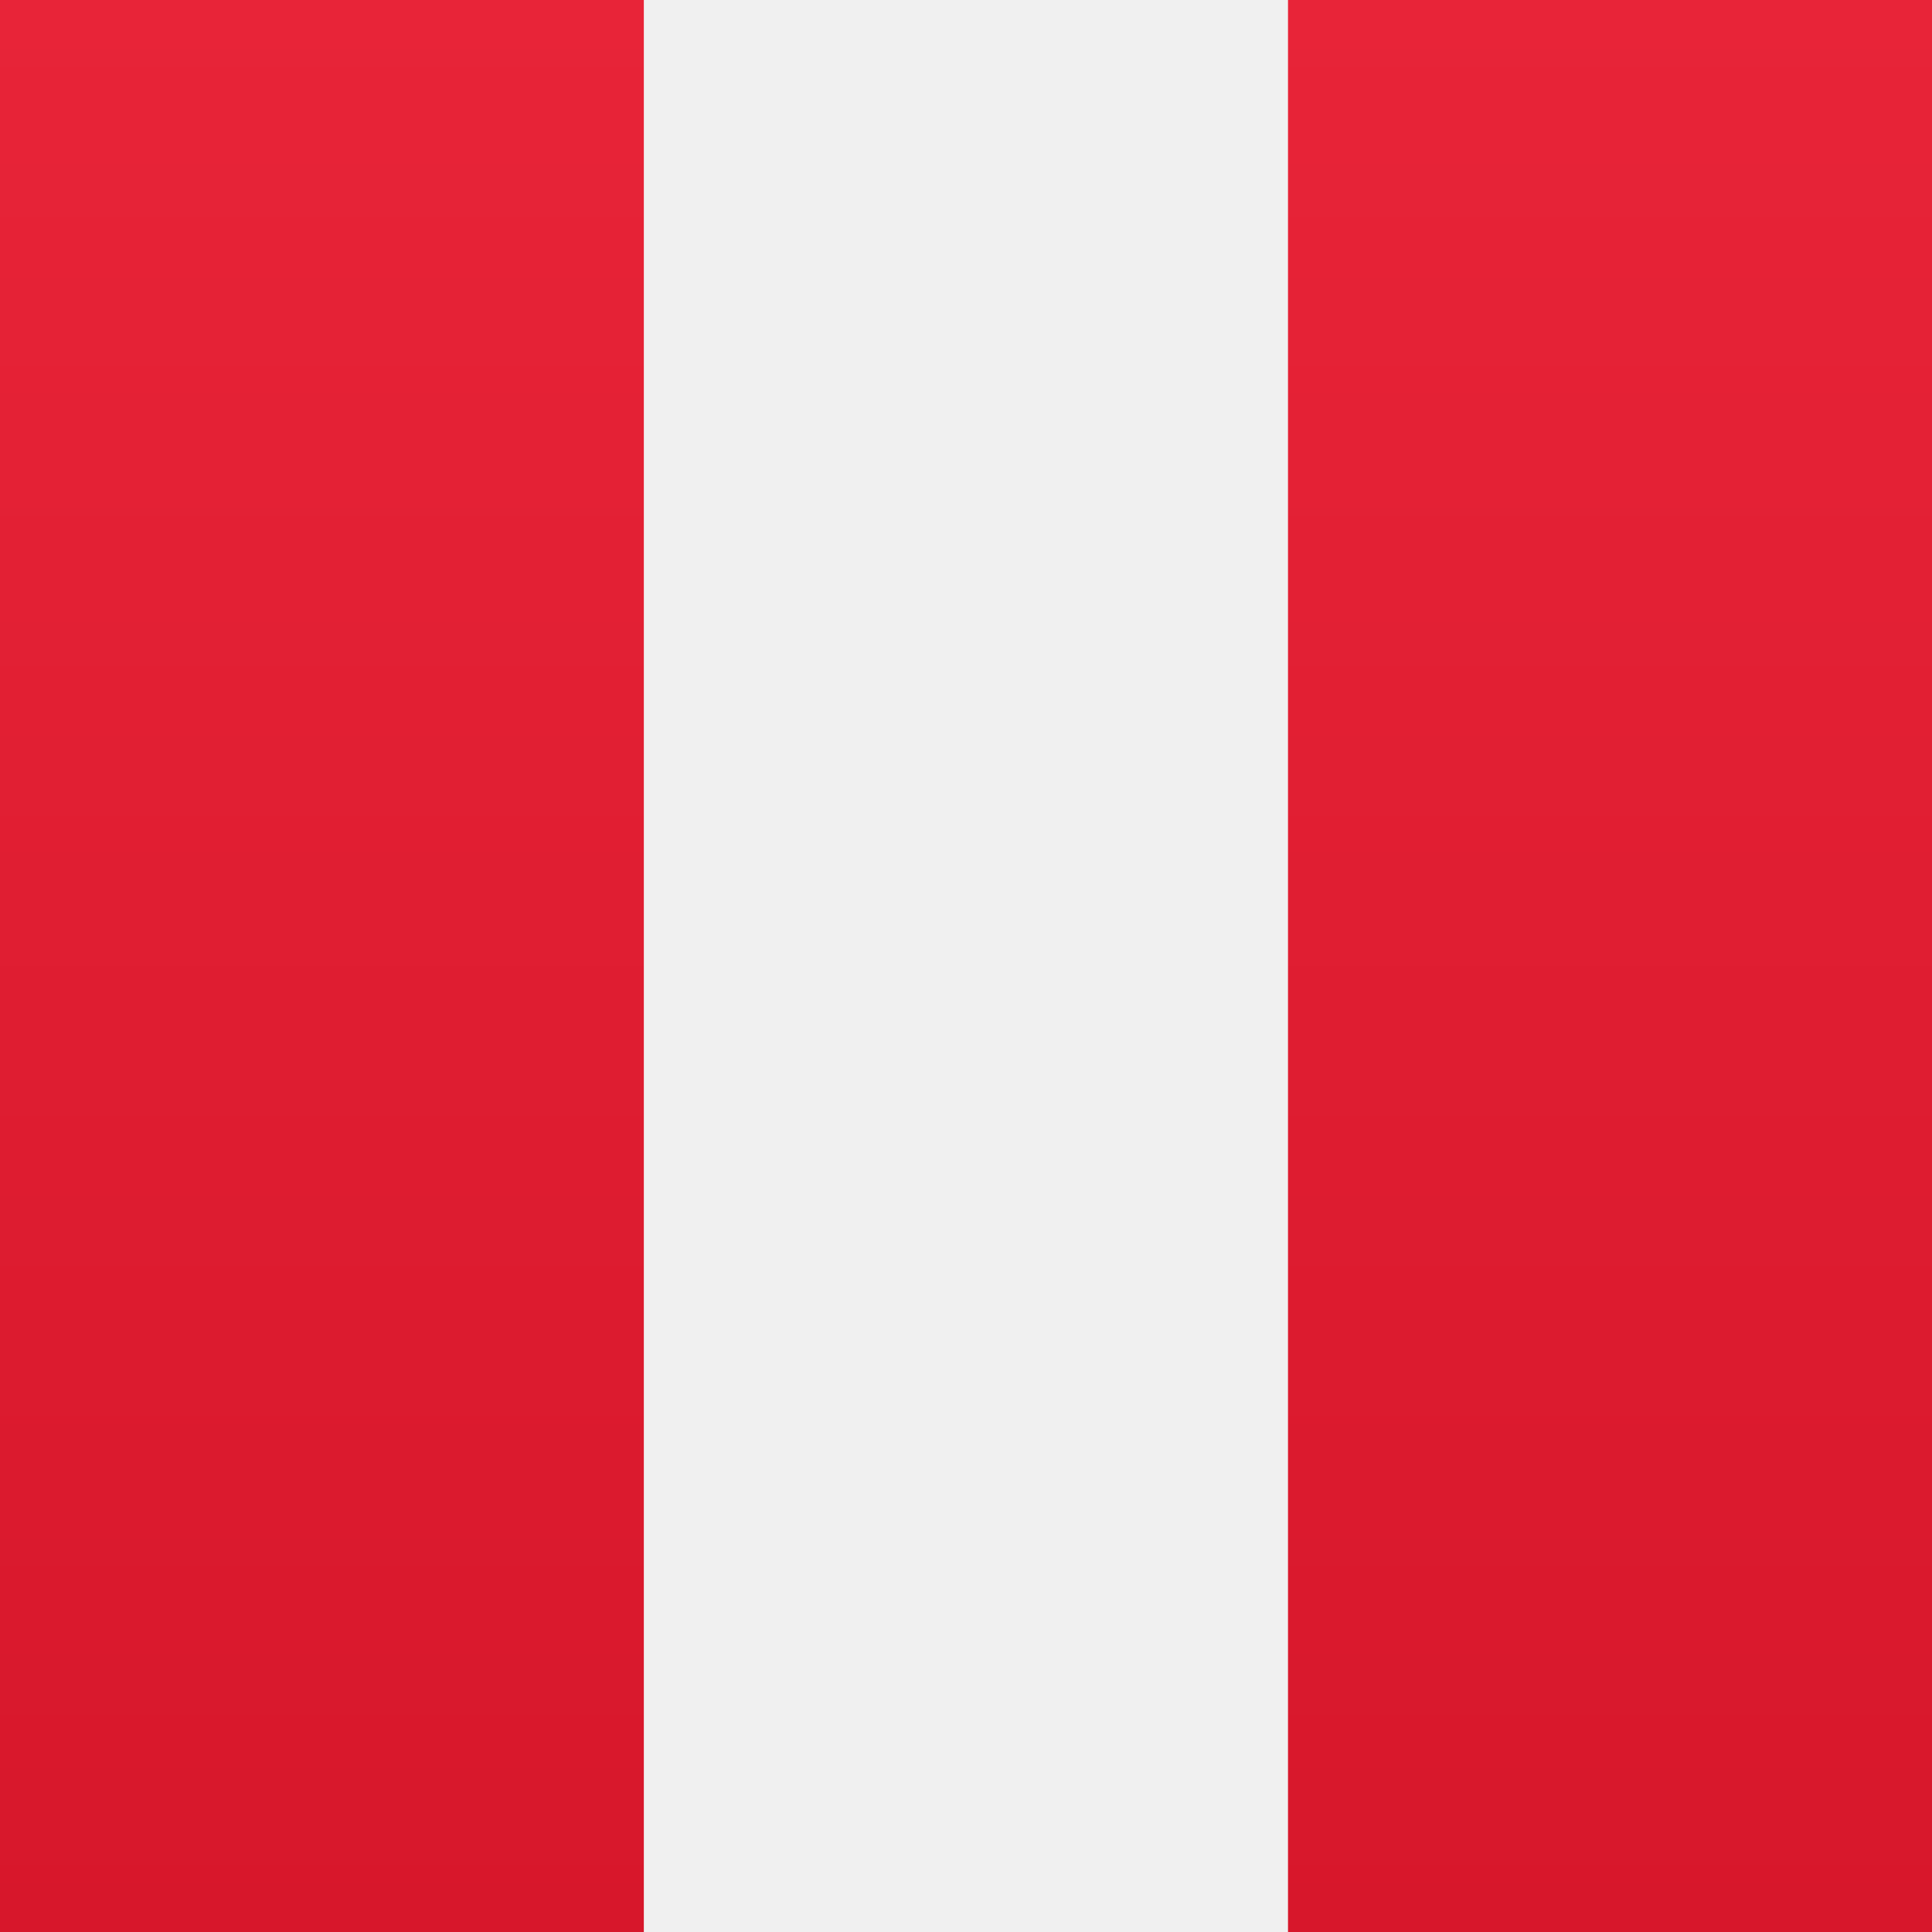 <svg width="15" height="15" xmlns="http://www.w3.org/2000/svg"><defs><linearGradient x1="50%" y1="0%" x2="50%" y2="100%" id="a"><stop stop-color="#f0f0f0" offset="0%"/><stop stop-color="#F0F0F0" offset="100%"/></linearGradient><linearGradient x1="50%" y1="0%" x2="50%" y2="100%" id="b"><stop stop-color="#E82438" offset="0%"/><stop stop-color="#D7172B" offset="100%"/></linearGradient></defs><g fill="none" fill-rule="evenodd"><path fill="url(#a)" d="M0 0h15v15H0z"/><path d="M7.143 0H15v15H7.143V0zM0 0h5v15H0V0z" fill="url(#b)" fill-rule="nonzero"/><path fill="url(#a)" d="M5 0h5v15H5z"/></g></svg>